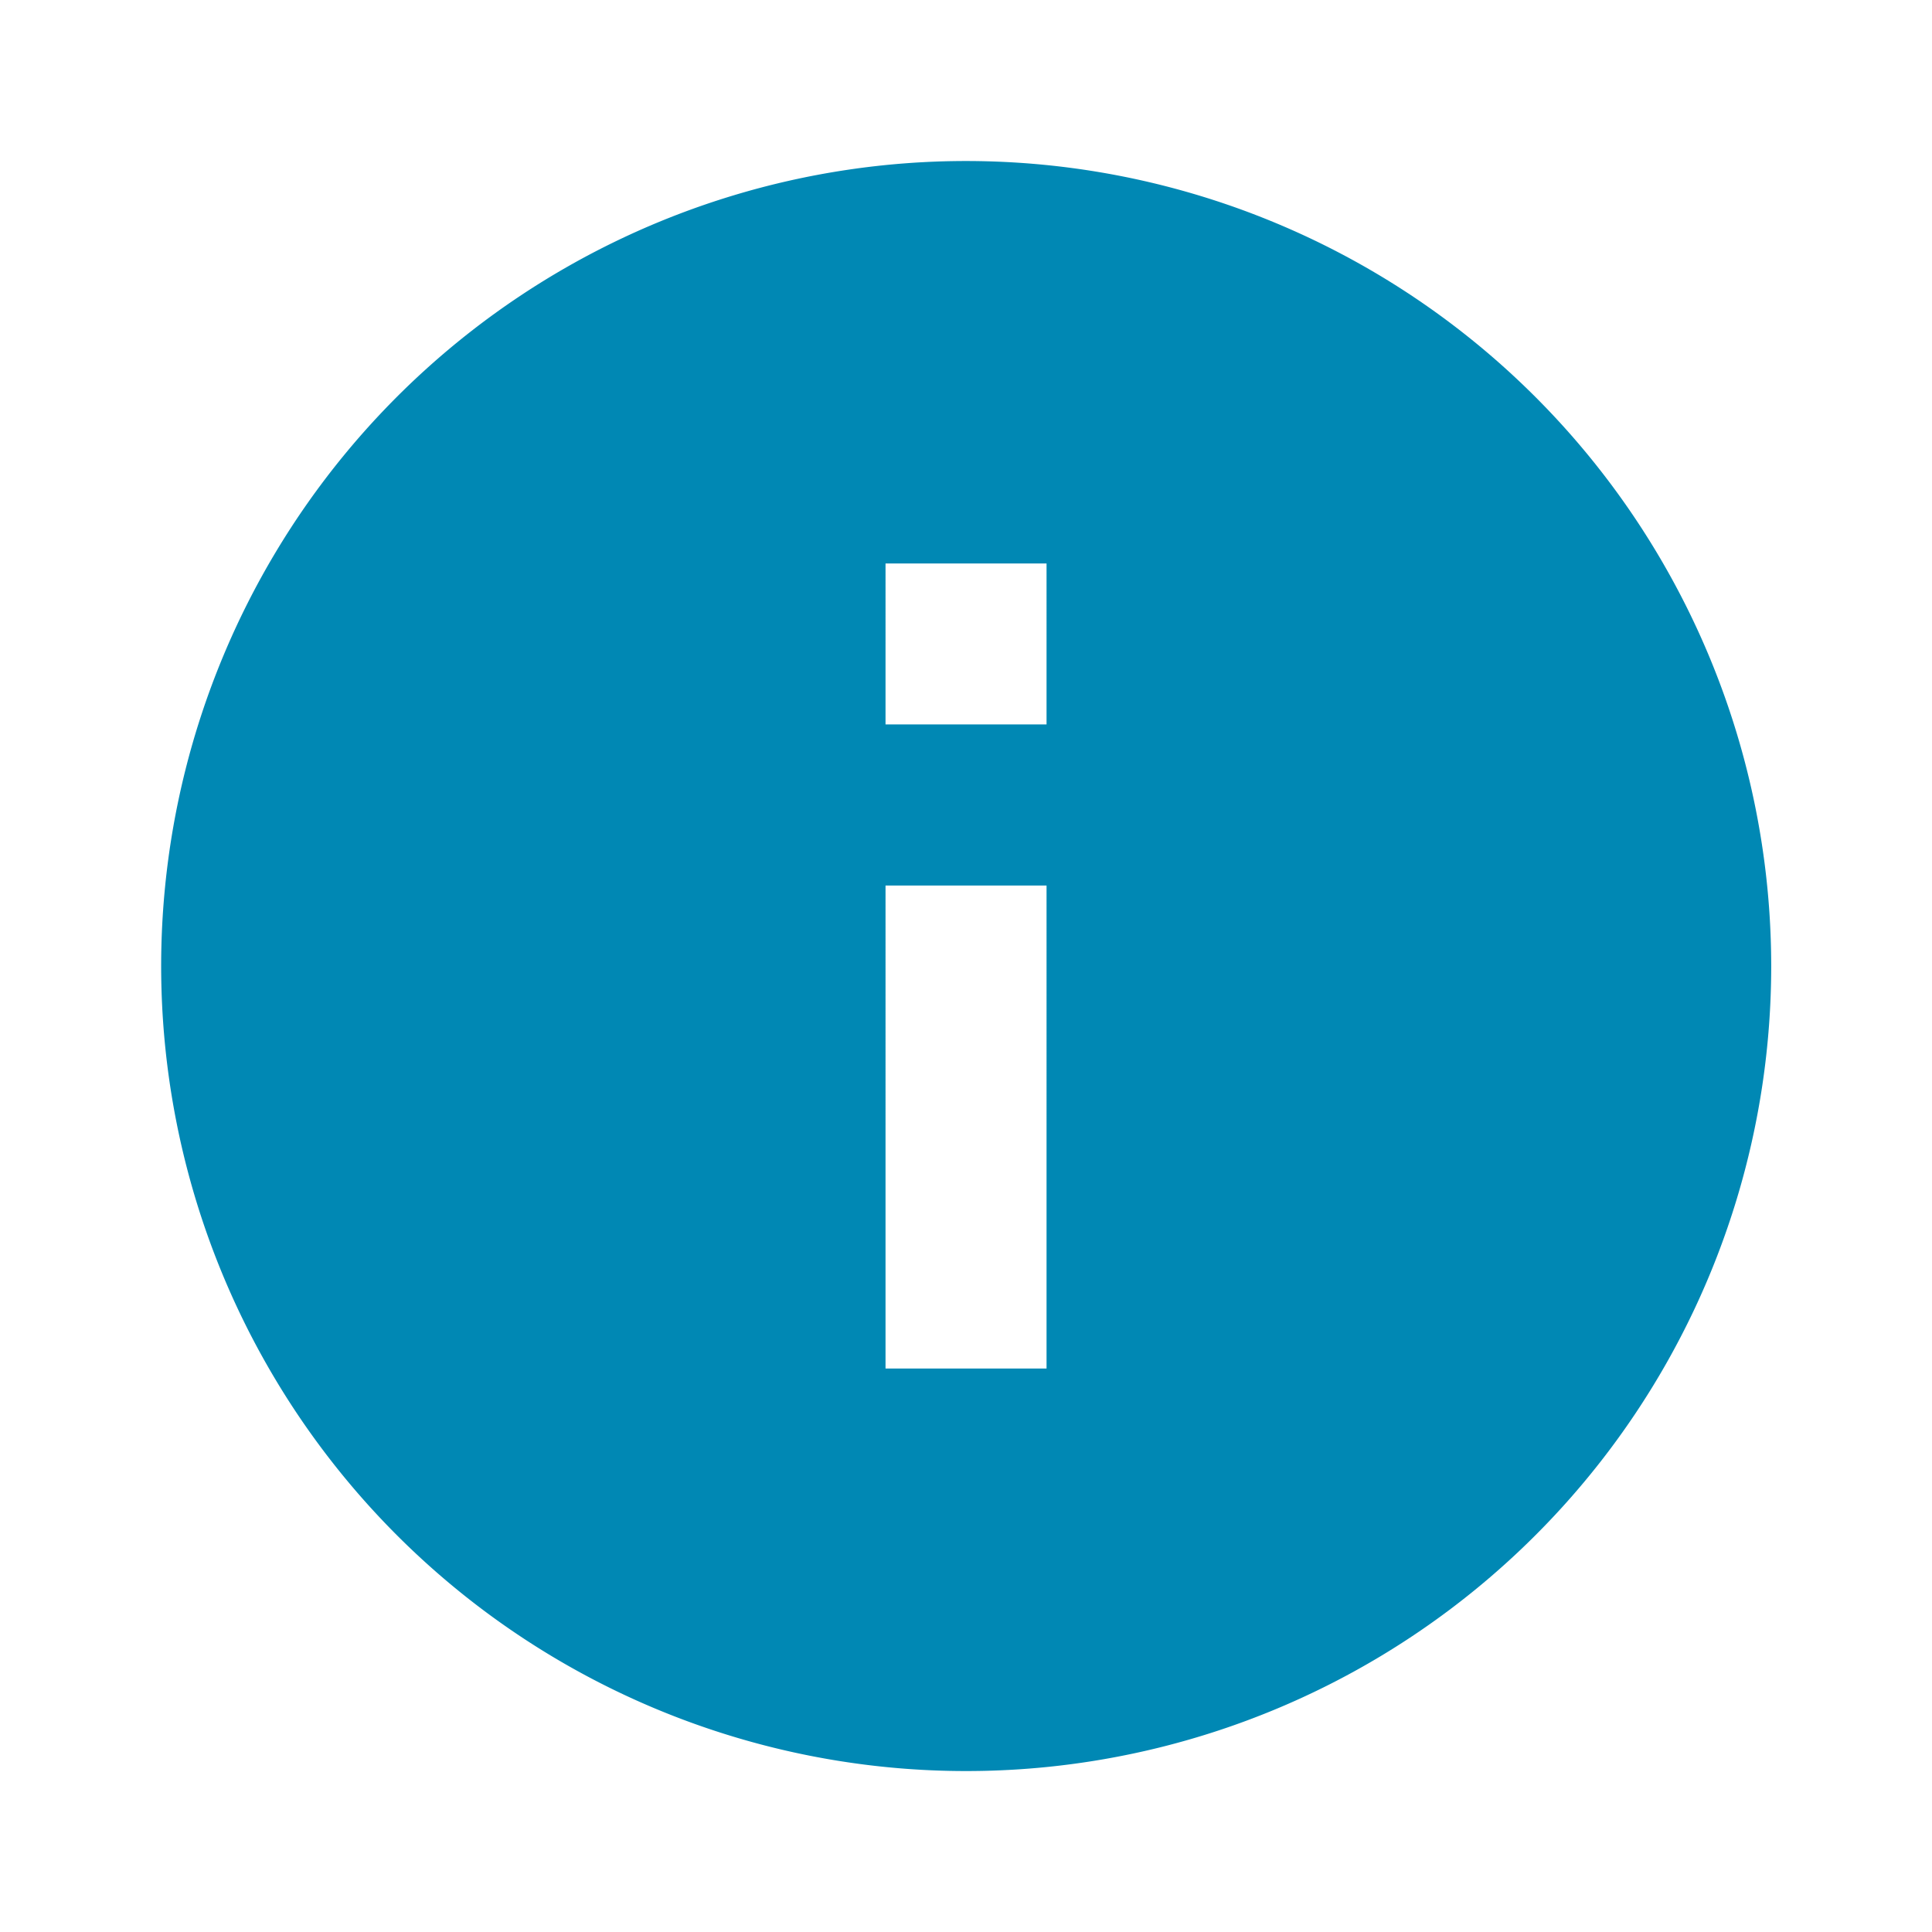 <svg xmlns="http://www.w3.org/2000/svg" width="25.797" height="25.797" viewBox="0 0 25.797 25.797"><defs><style>.a{fill:none;}.b{fill:#0088b4;}</style></defs><path class="a" d="M0,0H25.8V25.8H0Z"/><path class="b" d="M12.749,2A10.749,10.749,0,1,0,23.5,12.749,10.753,10.753,0,0,0,12.749,2Zm1.075,16.123h-2.15V11.674h2.15Zm0-8.6h-2.15V7.374h2.15Z" transform="translate(0.15 0.15)"/></svg>